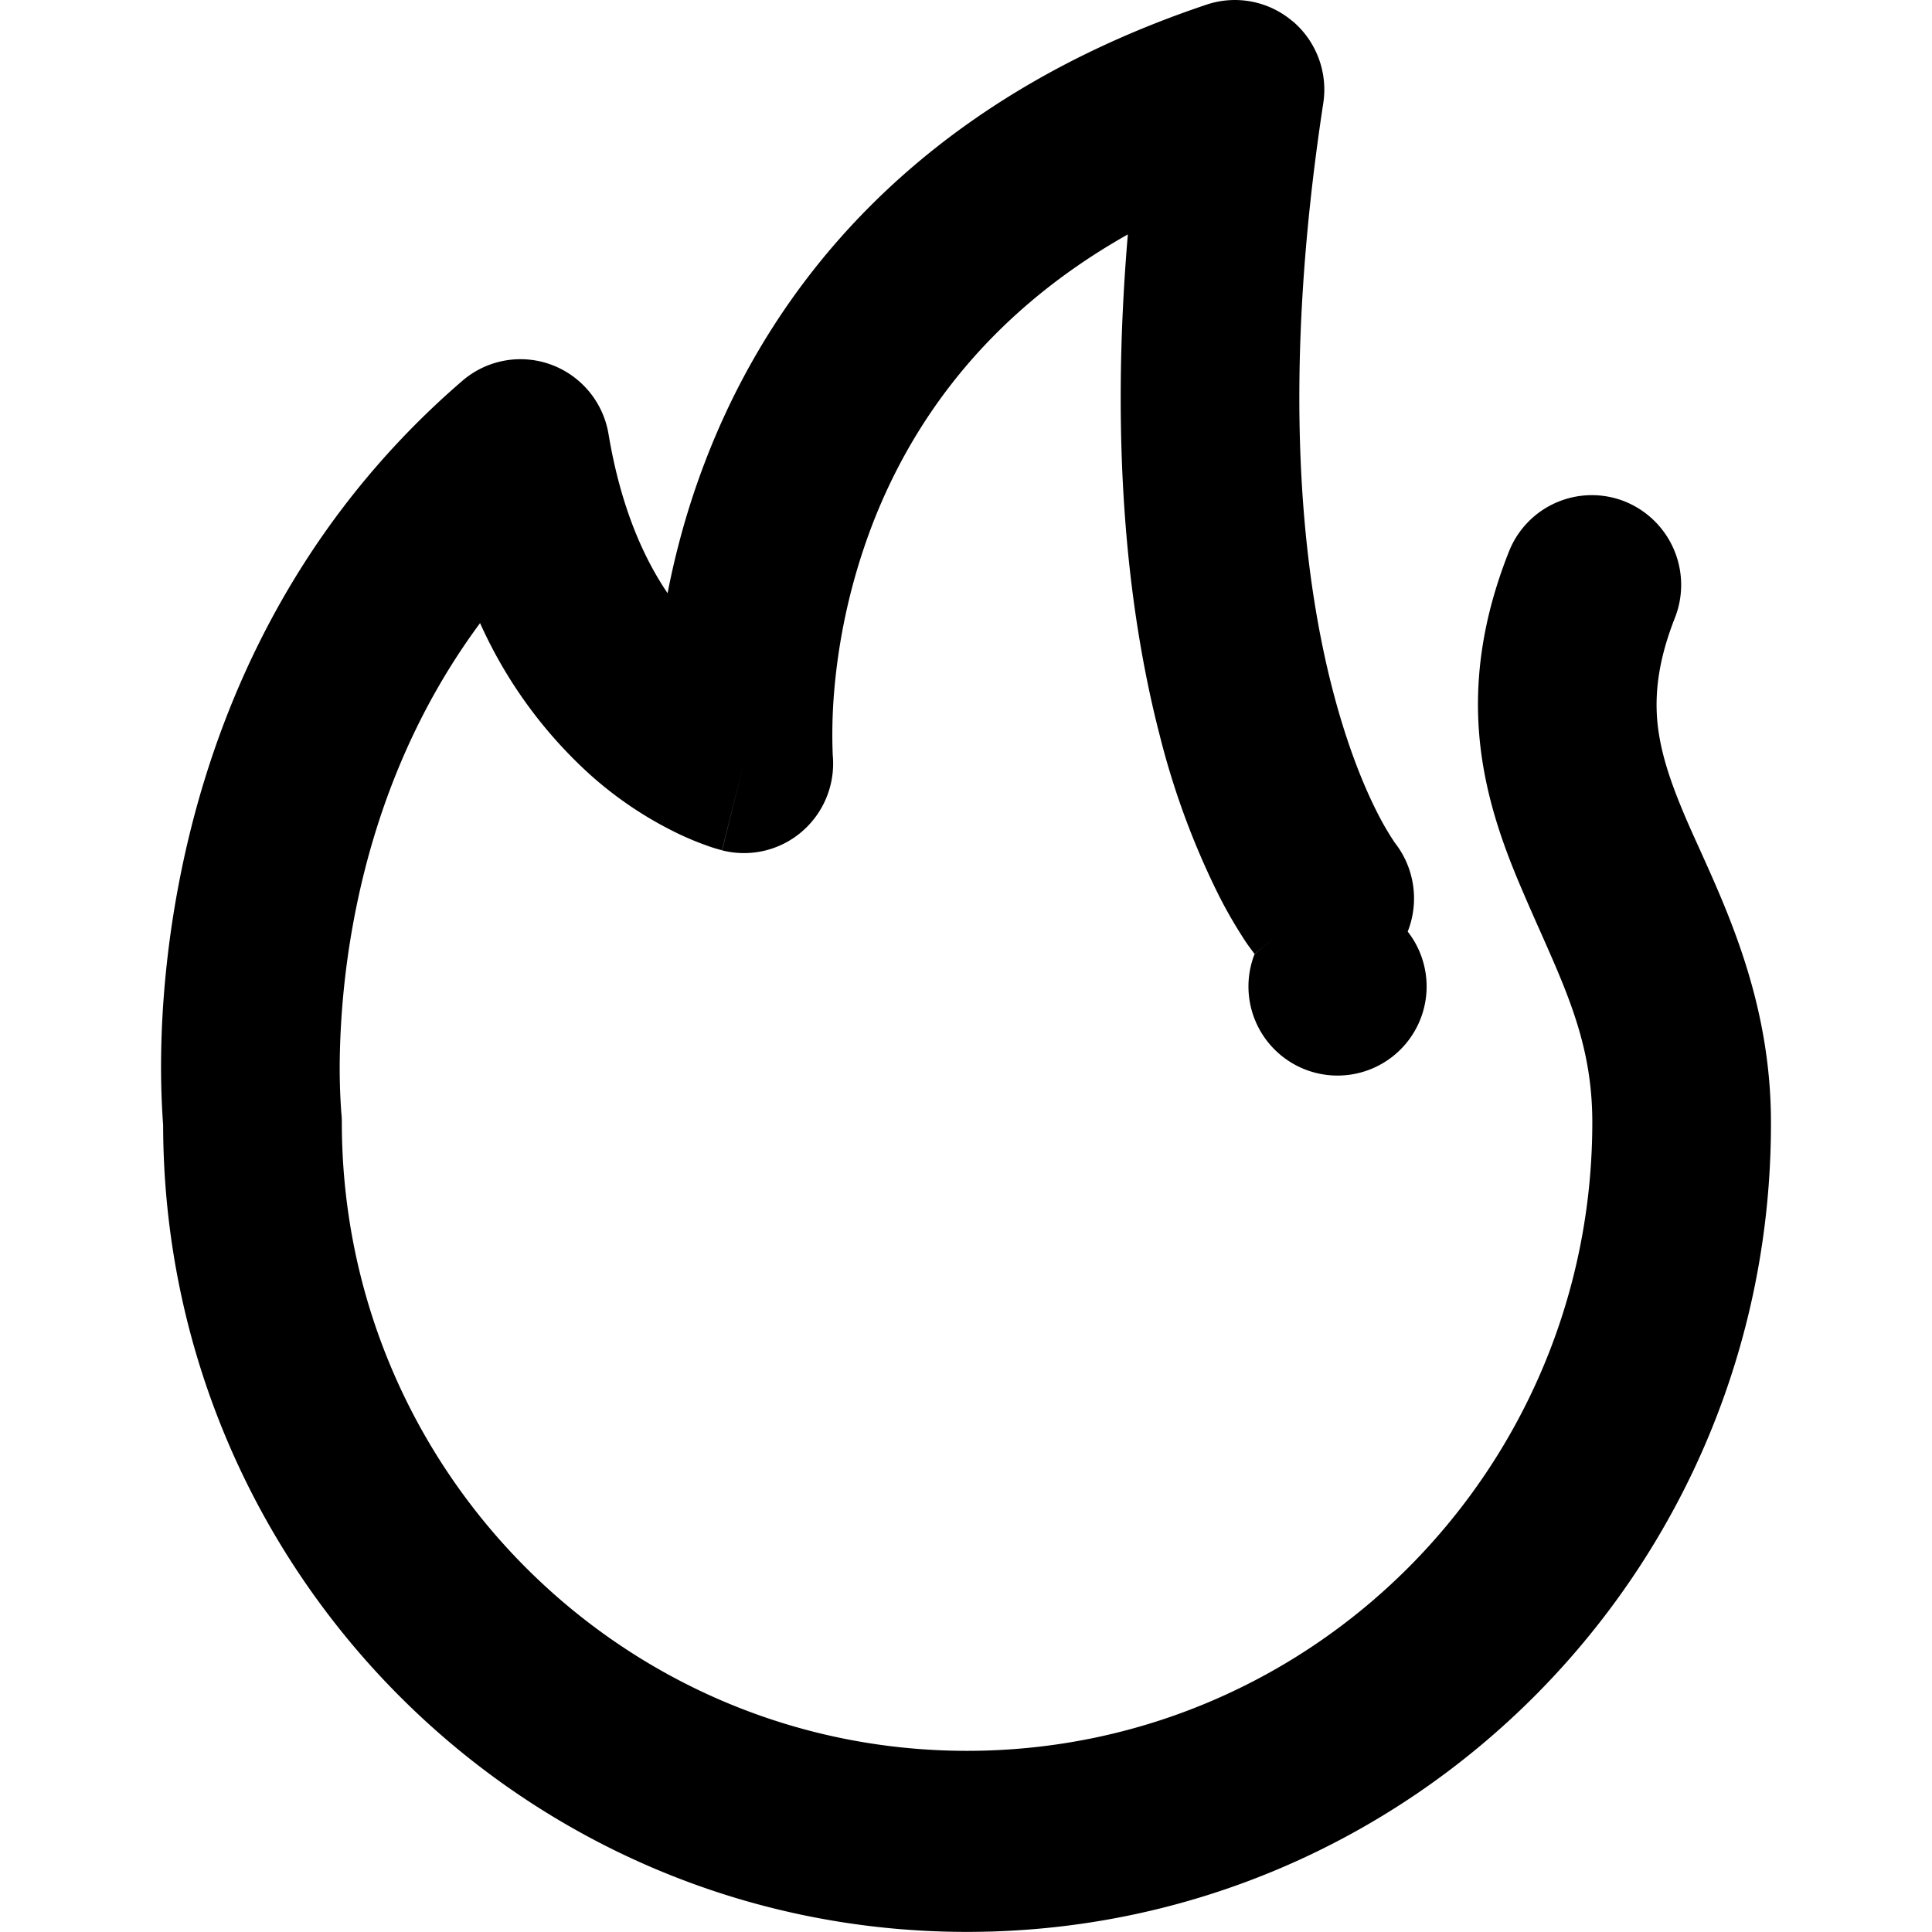<svg t="1649579515472" class="icon" viewBox="0 0 1024 1024" version="1.1" xmlns="http://www.w3.org/2000/svg" p-id="6580" width="200" height="200"><path d="M685.132 11.235c12.6 10.695 18.772 27.191 16.212 43.574-22.754 148.955-10.95 249.444 5.006 310.88 7.992 30.804 17.066 52.136 23.664 65.077 2.759 5.489 5.859 10.808 9.272 15.9 10.467 13.368 13.084 31.287 6.826 47.101a47.215 47.215 0 1 1-81.147 11.861l36.976-29.751c-36.919 29.751-36.976 29.694-37.033 29.666l-0.142-0.142-0.228-0.284-0.512-0.768a93.605 93.605 0 0 1-5.745-8.248 245.604 245.604 0 0 1-12.515-21.986c-13.368-26.907-23.778-55.179-31.088-84.361-15.9-61.437-26.793-148.472-16.895-265.514-77.478 43.688-115.99 102.963-135.729 154.587a323.68 323.68 0 0 0-19.91 87.376 272.141 272.141 0 0 0-0.768 34.075c1.422 15.359-4.665 30.434-16.326 40.474-11.662 10.04-27.447 13.738-42.323 9.955l11.491-46.191-11.548 46.134h-0.057l-0.142-0.028-0.284-0.114-0.711-0.171a82.541 82.541 0 0 1-7.054-2.247 156.521 156.521 0 0 1-15.843-6.656 200.181 200.181 0 0 1-46.106-31.116 241.565 241.565 0 0 1-58.023-80.067c-36.805 49.69-55.805 103.134-65.362 149.382-5.461 26.452-8.476 53.33-8.988 80.351-0.171 9.5 0.057 19 0.711 28.5l0.085 1.138v0.142-0.085c0.199 1.707 0.284 3.442 0.284 5.177 0 183.968 148.386 333.123 331.388 333.123 183.03 0 331.388-149.154 331.388-333.123 0-39.166-12.23-66.613-27.789-101.655-3.157-7.082-6.428-14.506-9.784-22.356-9.528-22.328-19.17-48.495-22.129-78.872-2.986-31.116 1.28-63.996 15.786-100.289a47.244 47.244 0 0 1 61.237-25.855 47.67 47.67 0 0 1 26.651 61.152c-9.215 23.181-10.865 40.872-9.471 55.833 1.564 15.7 6.684 31.202 14.932 50.514 2.304 5.404 4.921 11.15 7.68 17.236C917.026 485.974 938.643 533.588 938.643 594.854c0.427 236.559-189.998 428.662-425.334 429.089-235.336 0.427-426.444-190.994-426.842-427.553-0.91-12.657-1.251-25.343-1.052-38.028 0.37-24.66 2.844-58.934 10.979-98.128 16.212-78.303 55.634-178.223 148.671-258.403a47.158 47.158 0 0 1 46.959-8.59c16.042 5.859 27.732 19.967 30.519 36.89 6.457 38.654 18.573 65.532 31.287 84.276 4.124-21.218 10.382-44.94 19.91-69.77C407.785 155.582 482.704 55.008 639.623 2.418a47.158 47.158 0 0 1 45.423 8.817h0.057z" p-id="6581"></path></svg>